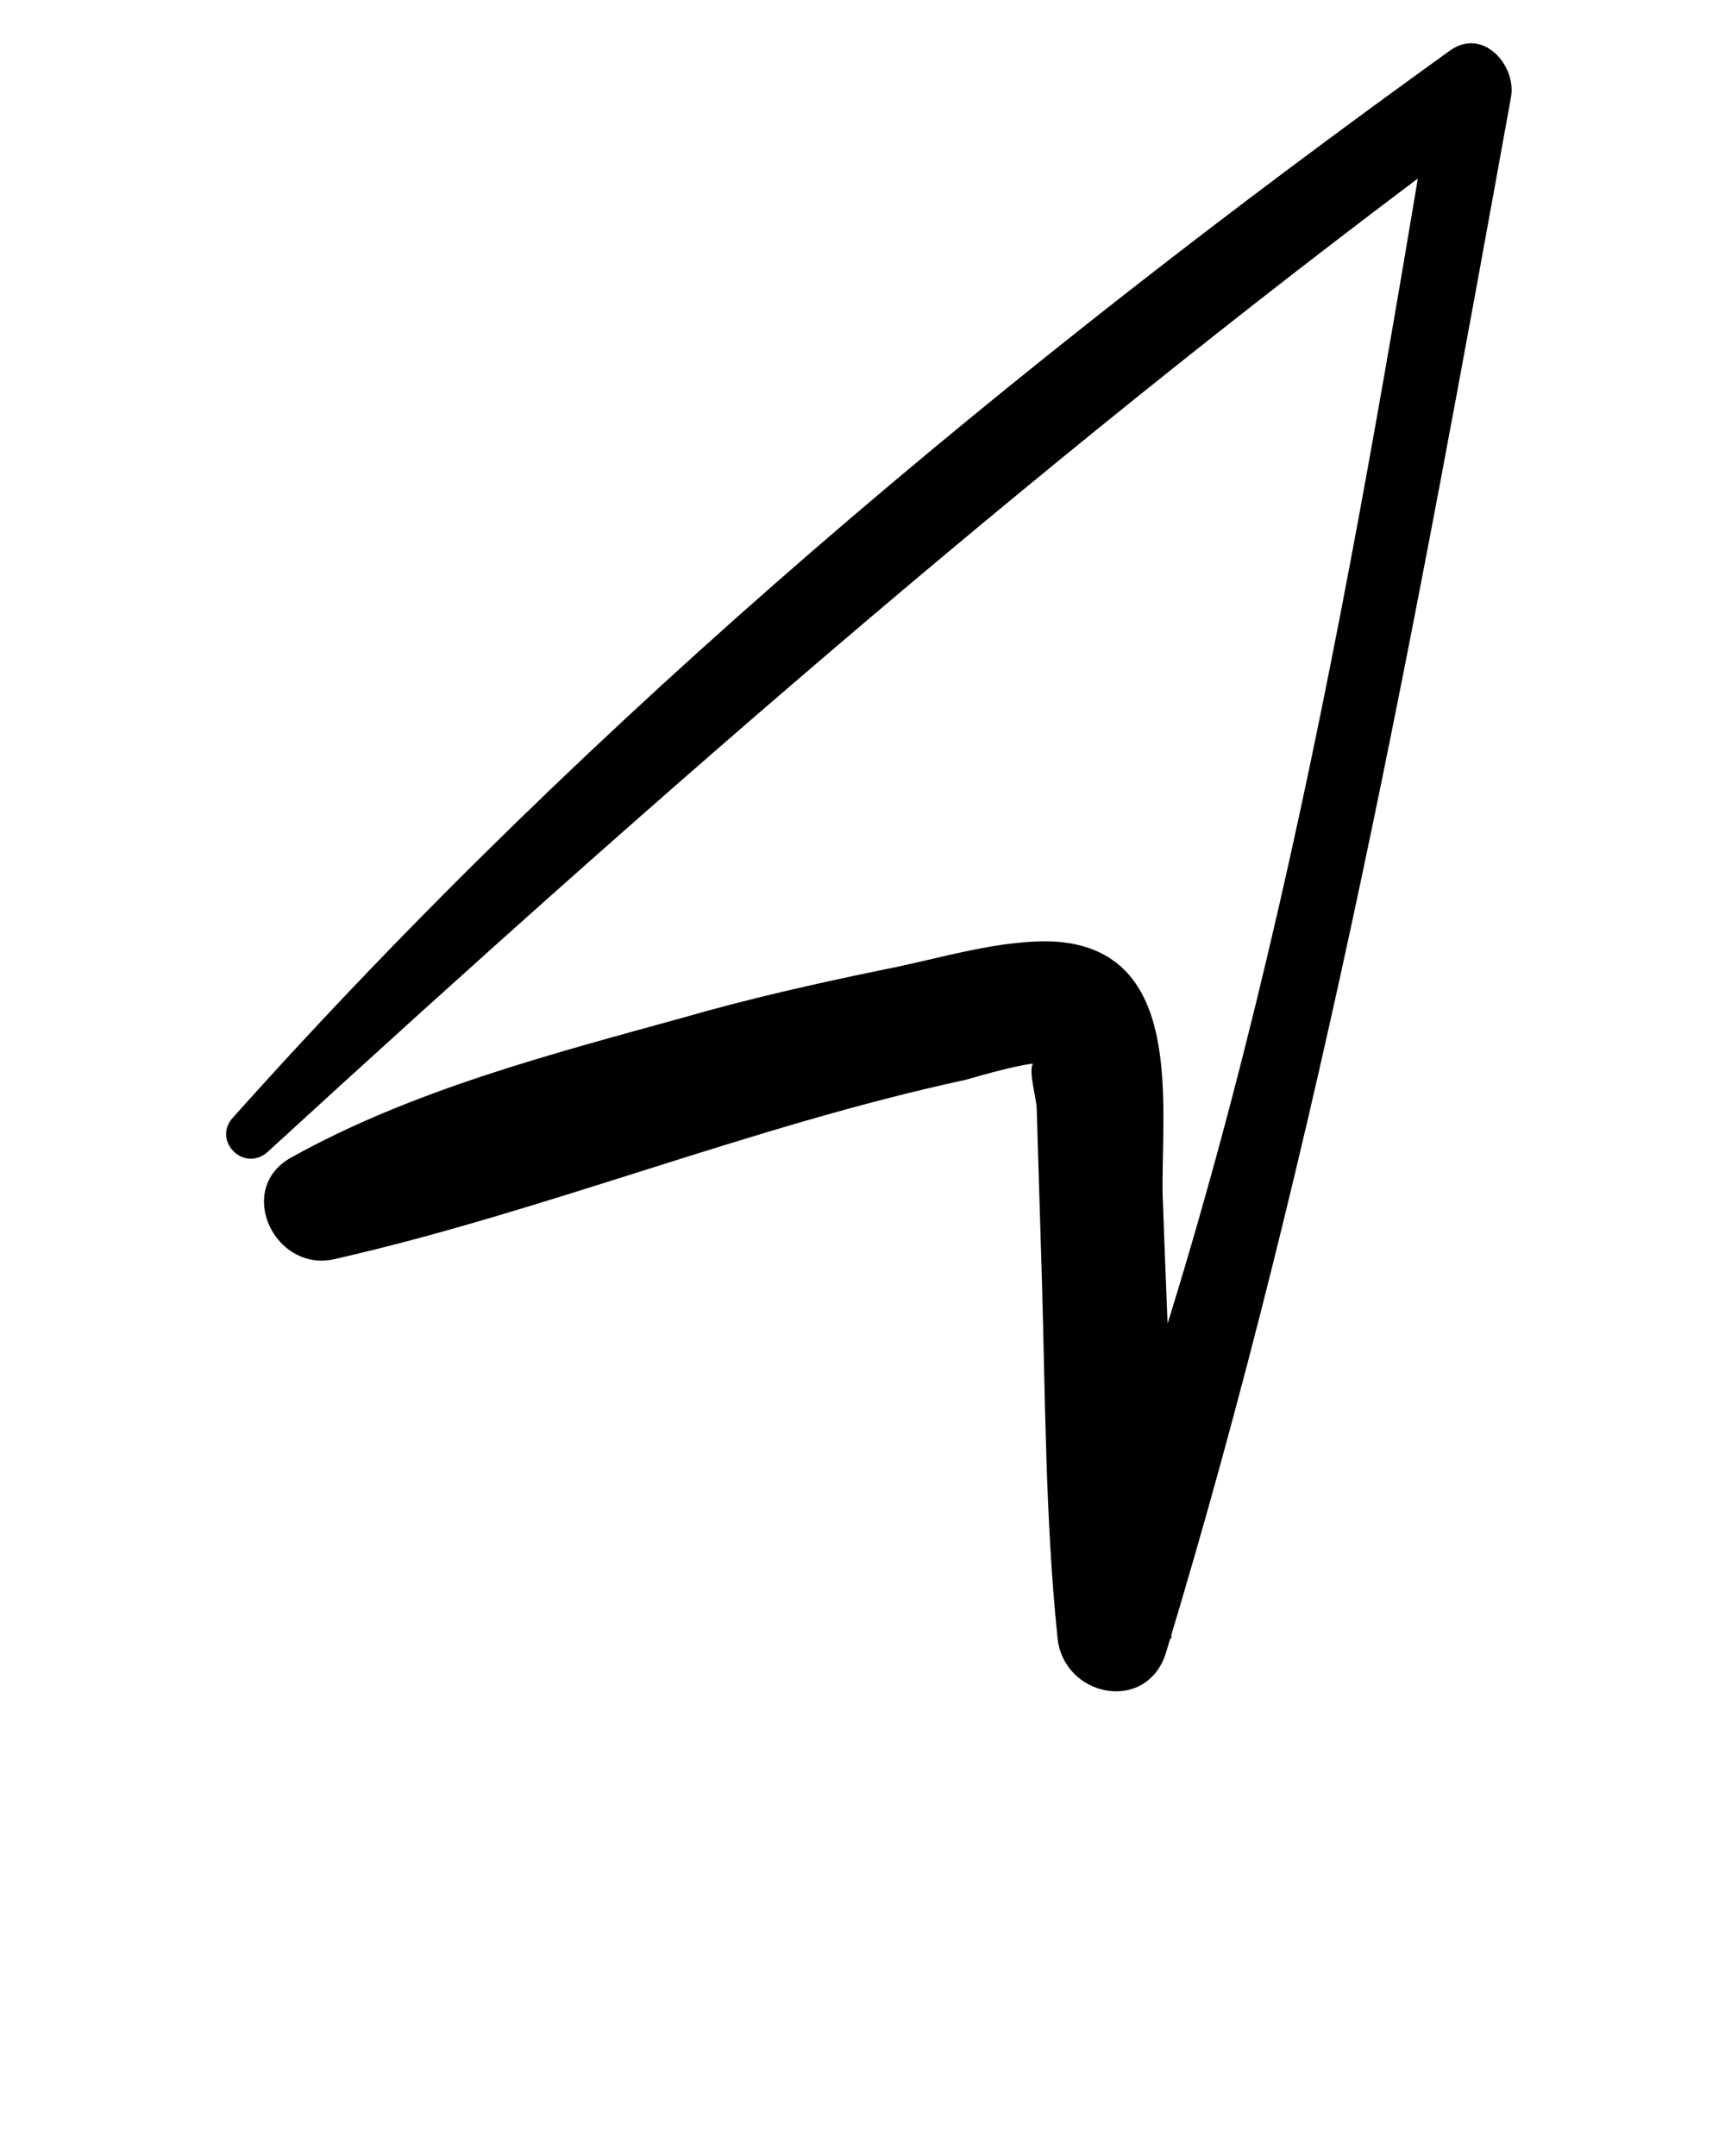 <svg xmlns="http://www.w3.org/2000/svg" xmlns:xlink="http://www.w3.org/1999/xlink" version="1.1" x="0px" y="0px" viewBox="0 0 100 125" style="enable-background:new 0 0 100 100;" xml:space="preserve"><g><g><path d="M15.5,66.8C38.4,45.8,61.7,25.4,86.7,7c-1.2-0.9-2.3-1.8-3.5-2.7c-5,30.2-10.3,61.2-21.6,89.8c2.1,0.3,4.2,0.6,6.3,0.9    c0.3-8.5-0.2-17.1-0.5-25.7c-0.1-5.2,1.3-14.1-6.1-14.7c-3.2-0.2-6.9,1-10,1.6c-3.9,0.8-7.9,1.7-11.7,2.8    c-7.6,2.1-15.7,4.2-22.7,8.1c-3.3,1.8-1,6.7,2.5,5.9c12.3-2.8,24.1-7.7,36.6-10.4c0.7-0.2,4.1-1.2,4.5-0.9    c-1.3-0.8-0.4,1.8-0.4,2.6c0.1,3.3,0.2,6.6,0.3,9.9c0.2,6.9,0.2,13.9,0.9,20.7c0.3,3.5,5.2,4.5,6.3,0.9c9-29.7,14.5-59.8,20-90.2    c0.3-1.8-1.6-4-3.5-2.7C58.8,21.1,34.4,41.4,13.5,64.8C12.3,66.1,14.1,68,15.5,66.8L15.5,66.8z"/></g></g></svg>